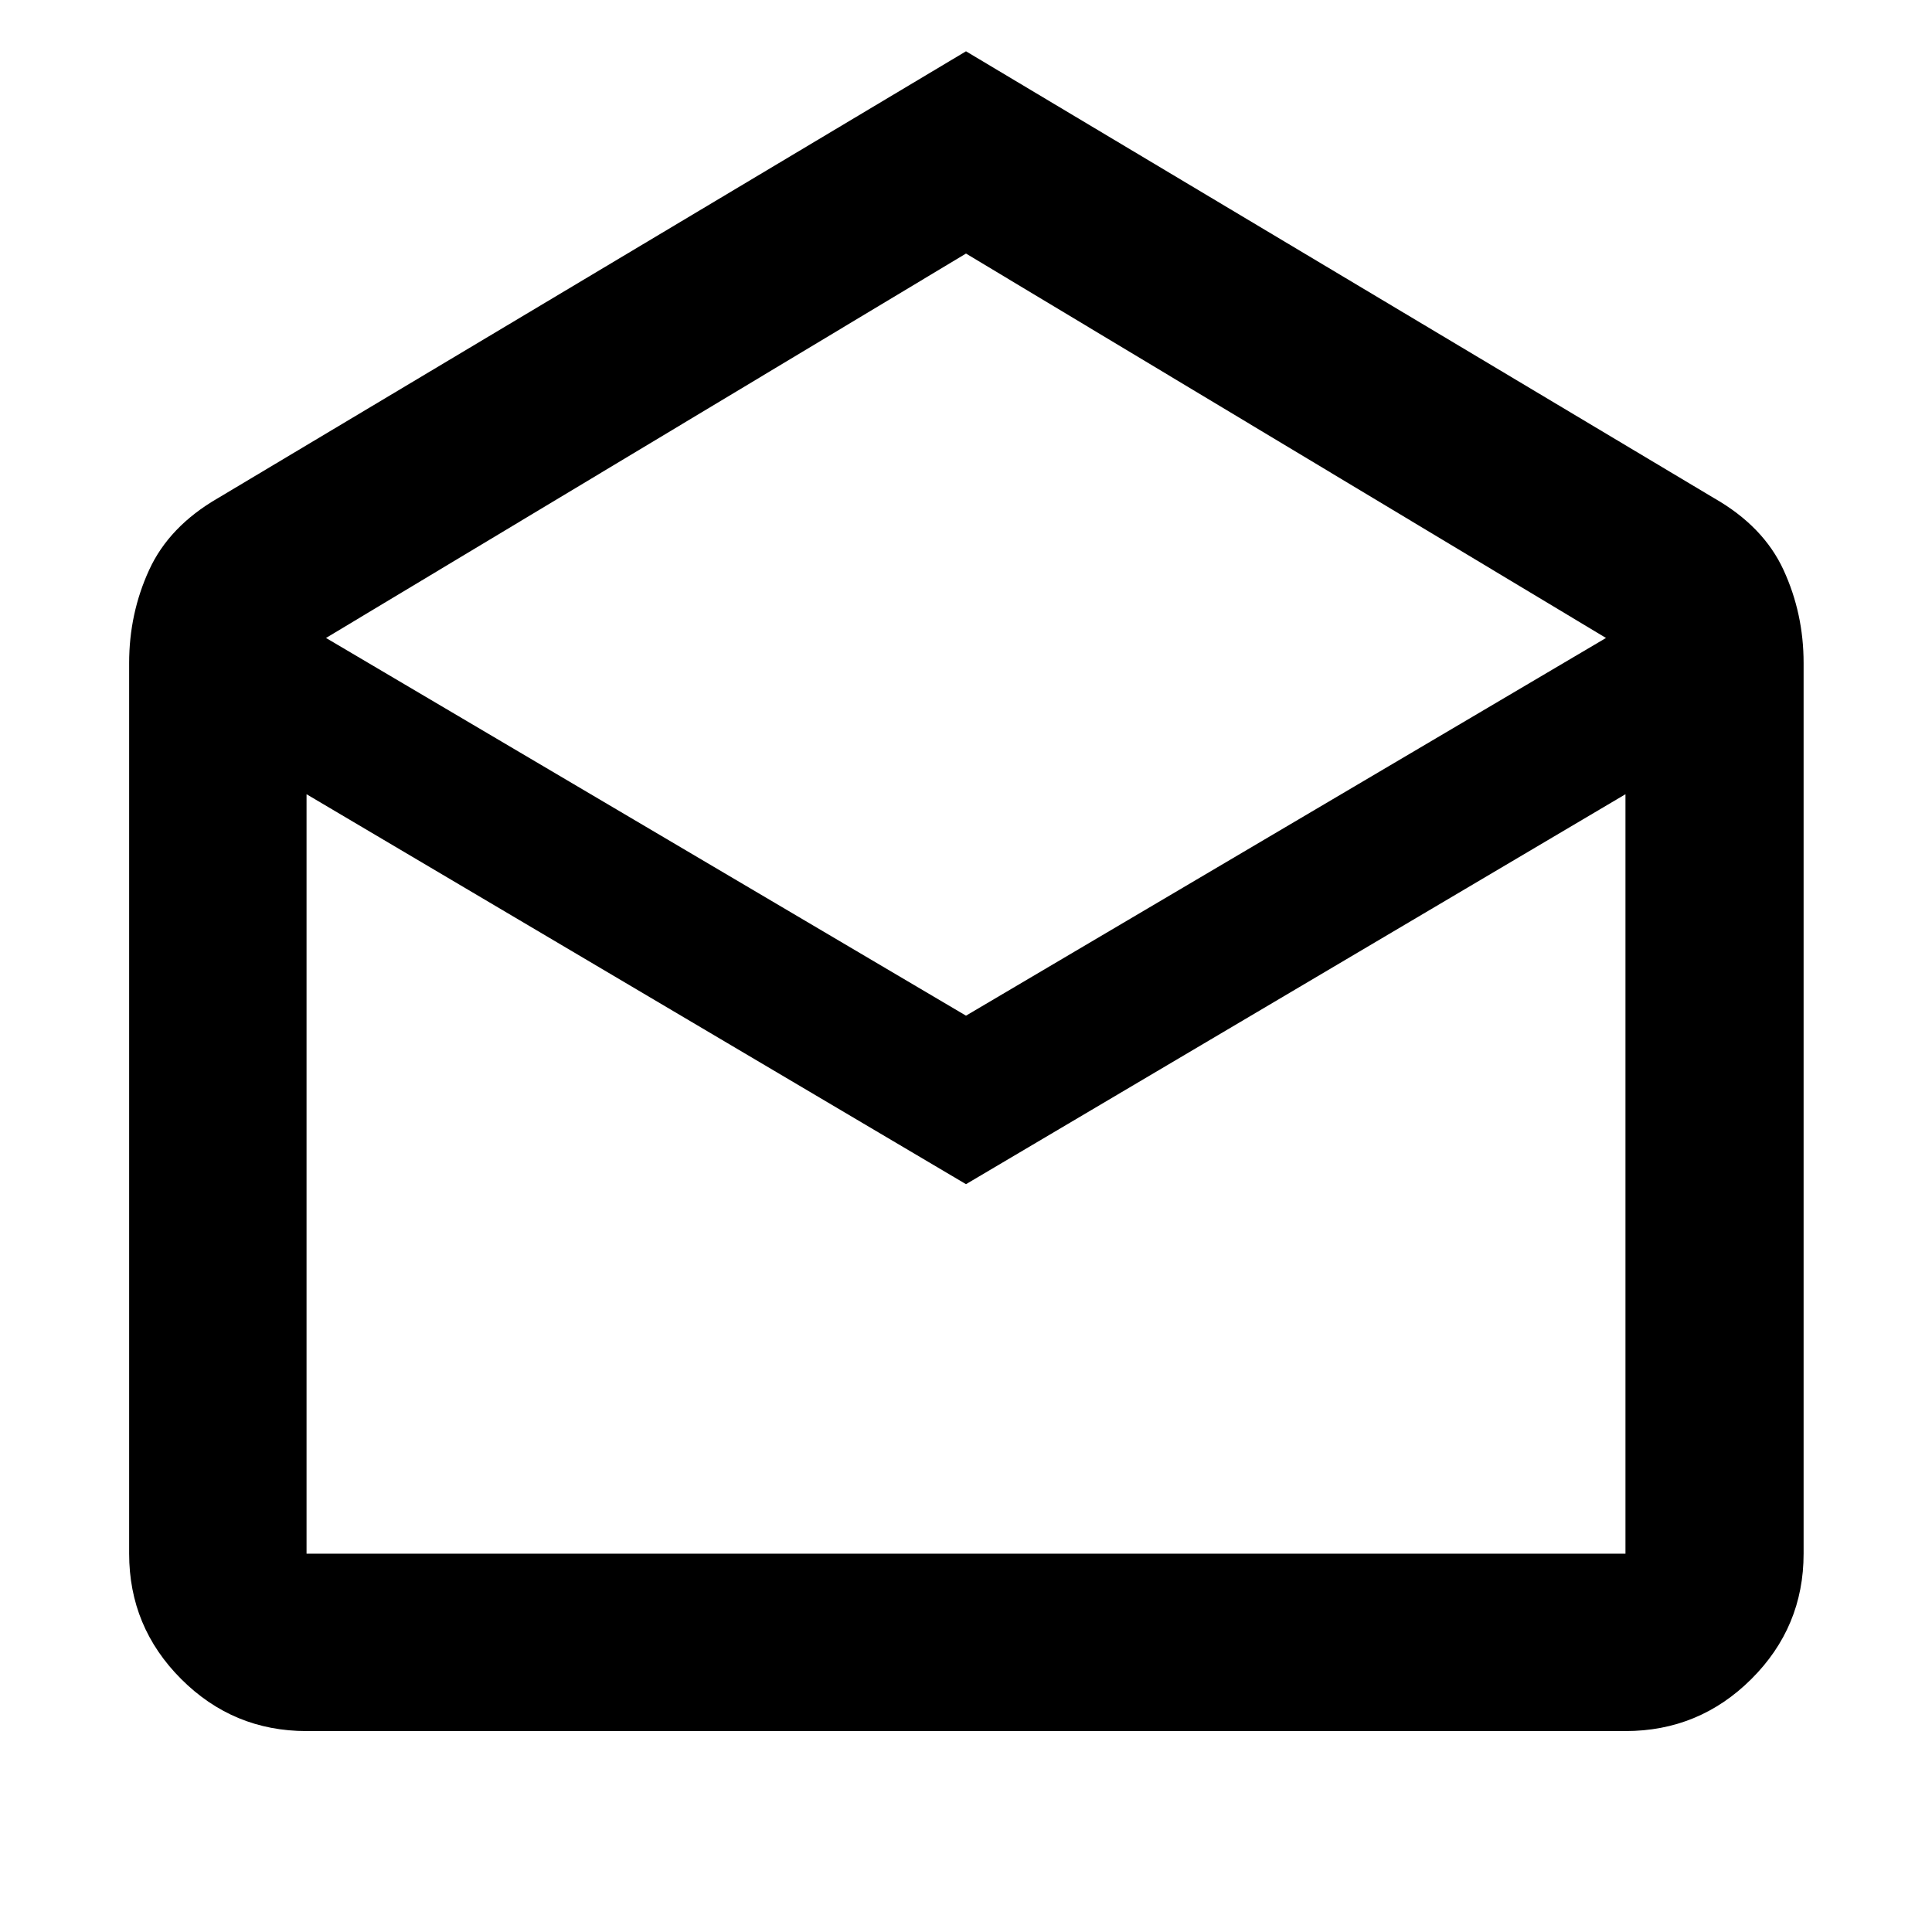 <svg xmlns="http://www.w3.org/2000/svg" height="40" viewBox="0 -960 960 960" width="40"><path d="m480-934.51 371.77 222.07q24.49 14 34.46 35.66 9.97 21.66 9.97 46.2v442.59q0 36.44-25.96 62.3-25.96 25.85-62.56 25.85H152.32q-36.44 0-62.29-25.85-25.86-25.86-25.86-62.3v-442.59q0-24.54 9.93-46.2 9.93-21.66 34.13-35.66L480-934.51Zm0 479.19L798.01-643 480-834.01 161.99-643 480-455.32Zm0 83.73L152.32-565.35v377.36h655.36v-377.36L480-371.59Zm0 183.6h327.68-655.36H480Z"/></svg>